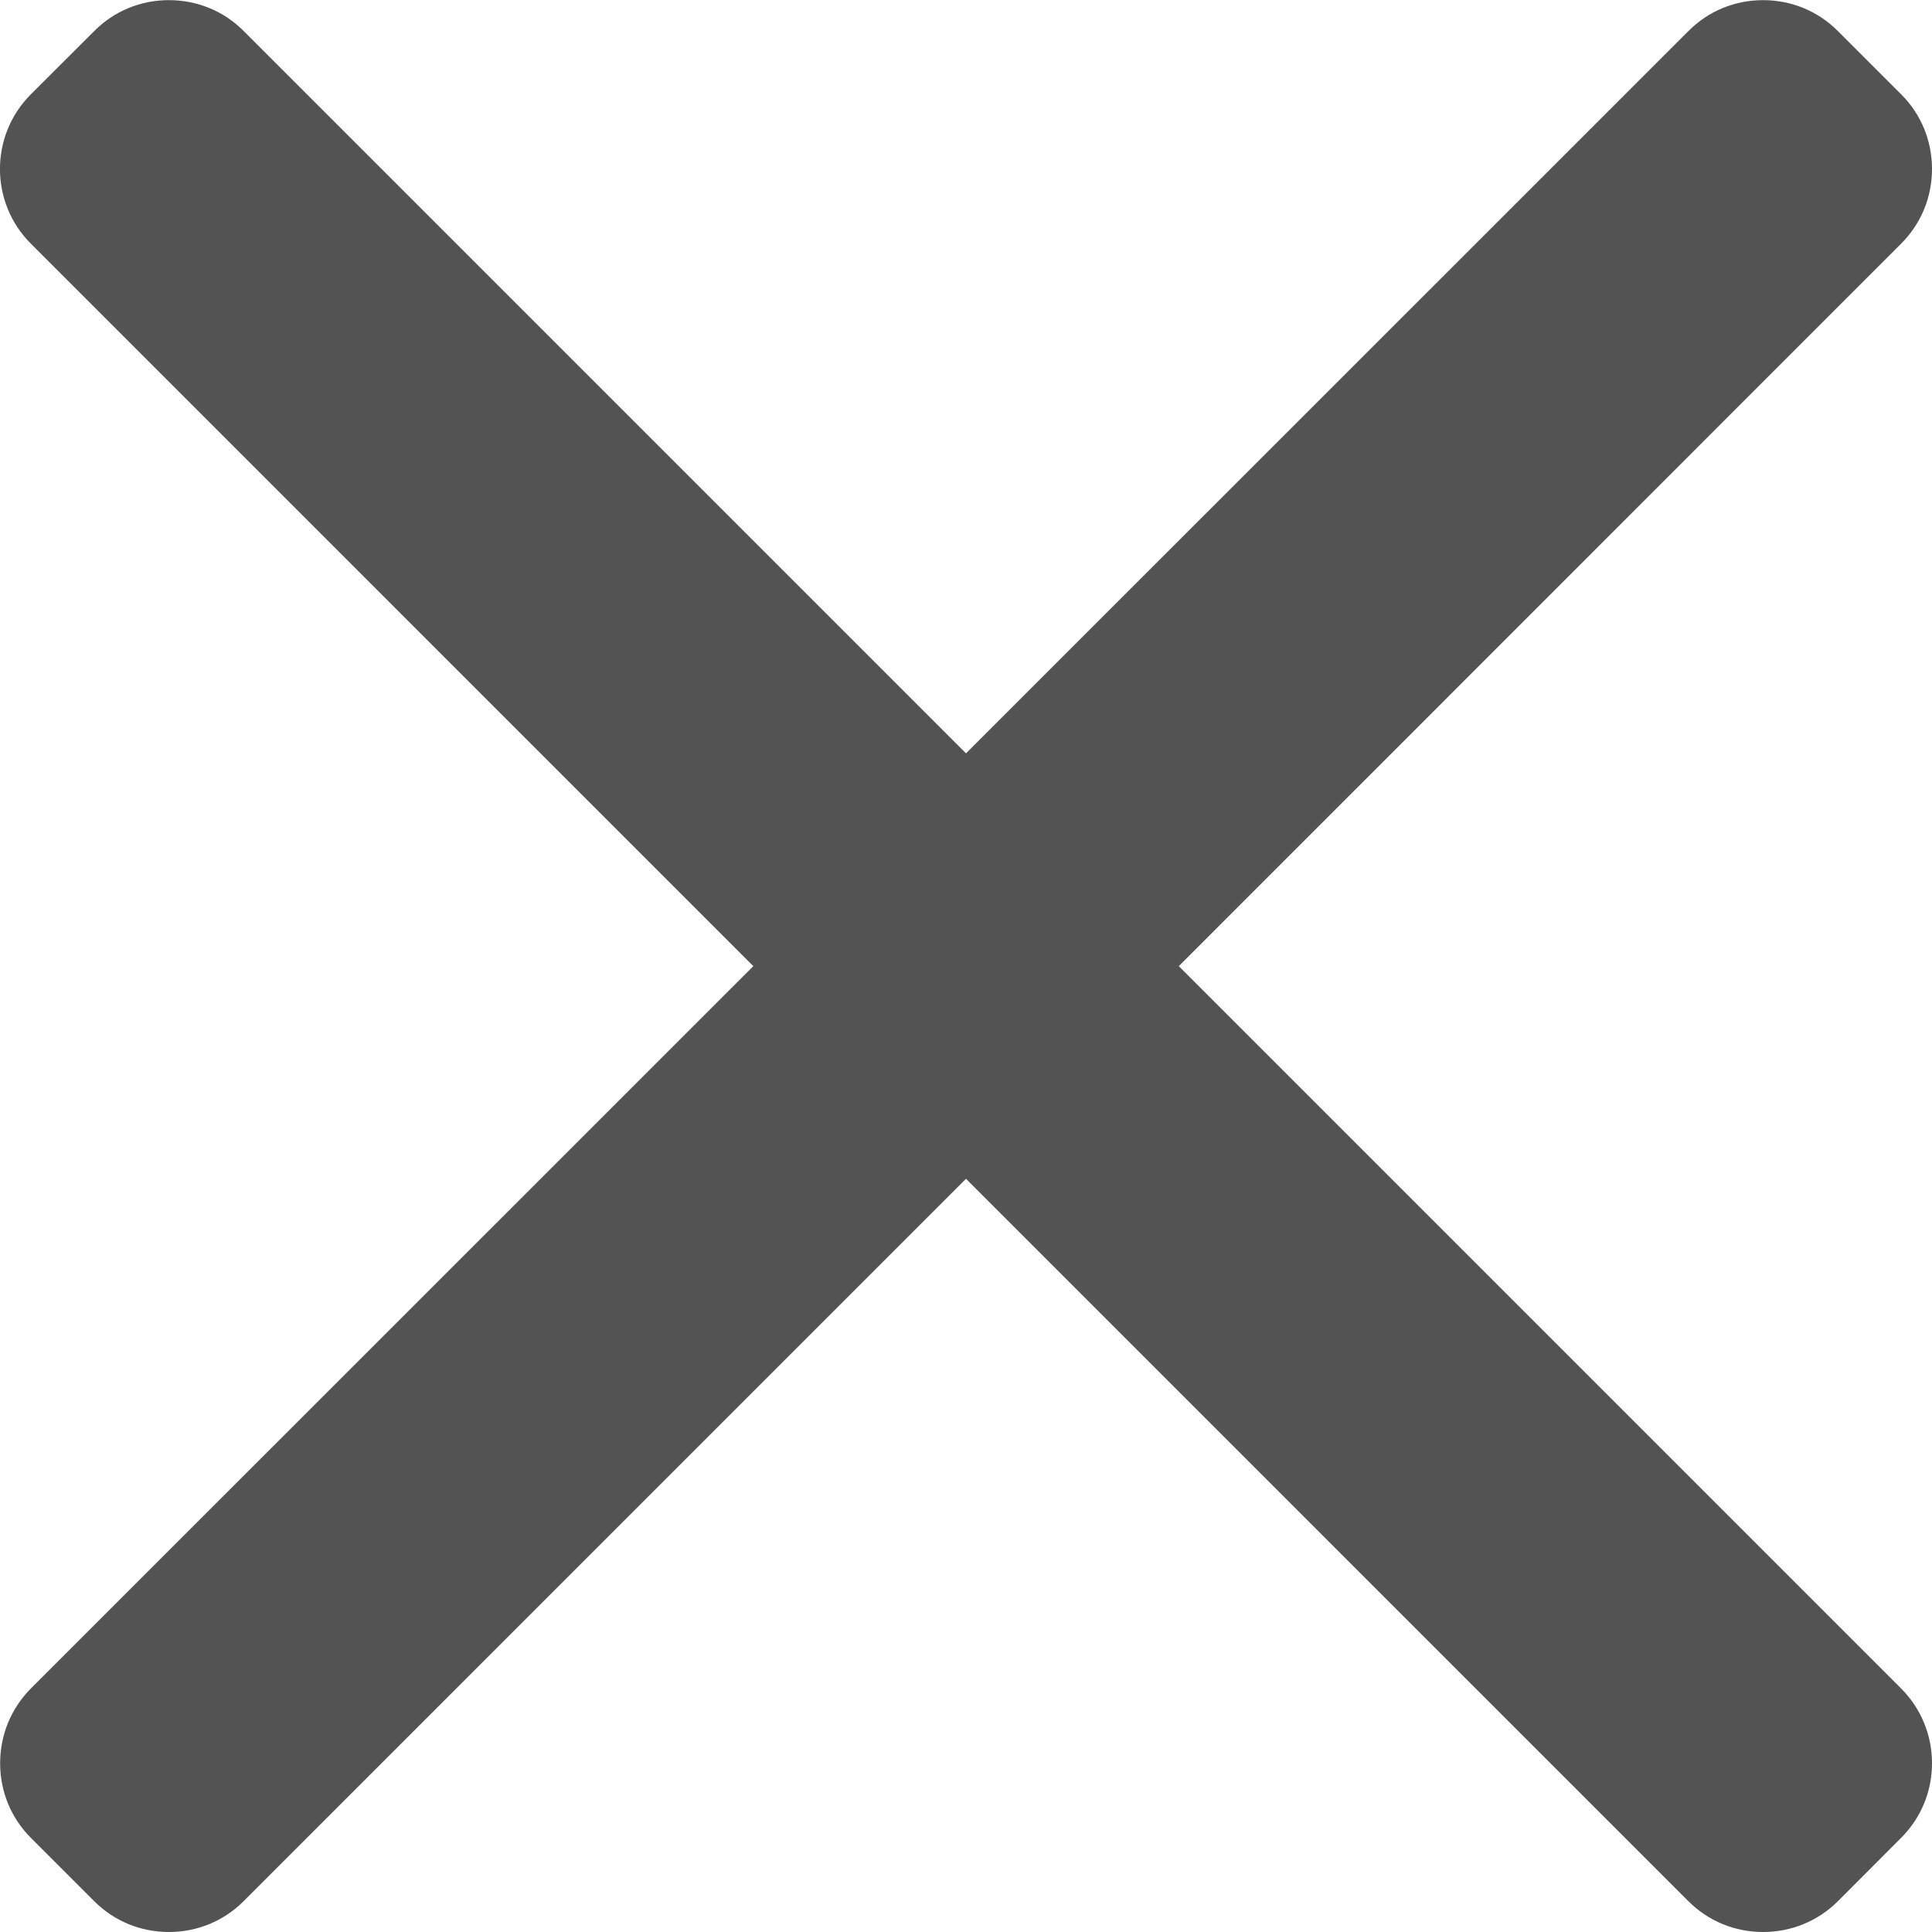 <svg width="14" height="14" viewBox="0 0 14 14" fill="none" xmlns="http://www.w3.org/2000/svg">
<g clip-path="url(#clip0)">
<path d="M8.542 7.001L13.776 1.766C13.92 1.622 14 1.43 14 1.225C14 1.02 13.921 0.827 13.776 0.683L13.318 0.225C13.173 0.08 12.981 0.001 12.776 0.001C12.571 0.001 12.379 0.08 12.235 0.225L7 5.459L1.766 0.225C1.622 0.08 1.429 0.001 1.224 0.001C1.019 0.001 0.827 0.08 0.683 0.225L0.224 0.683C-0.075 0.982 -0.075 1.468 0.224 1.766L5.459 7.001L0.224 12.235C0.08 12.38 0.001 12.572 0.001 12.777C0.001 12.982 0.08 13.174 0.224 13.318L0.683 13.777C0.827 13.921 1.019 14 1.224 14C1.429 14 1.621 13.921 1.765 13.777L7 8.542L12.235 13.777C12.379 13.921 12.571 14 12.776 14H12.776C12.981 14 13.173 13.921 13.318 13.777L13.776 13.318C13.92 13.174 14 12.982 14 12.777C14 12.572 13.92 12.38 13.776 12.235L8.542 7.001Z" fill="#535353"/>
</g>
<defs>
<clipPath id="clip0">
<rect width="14" height="14" fill="white"/>
</clipPath>
</defs>
</svg>
